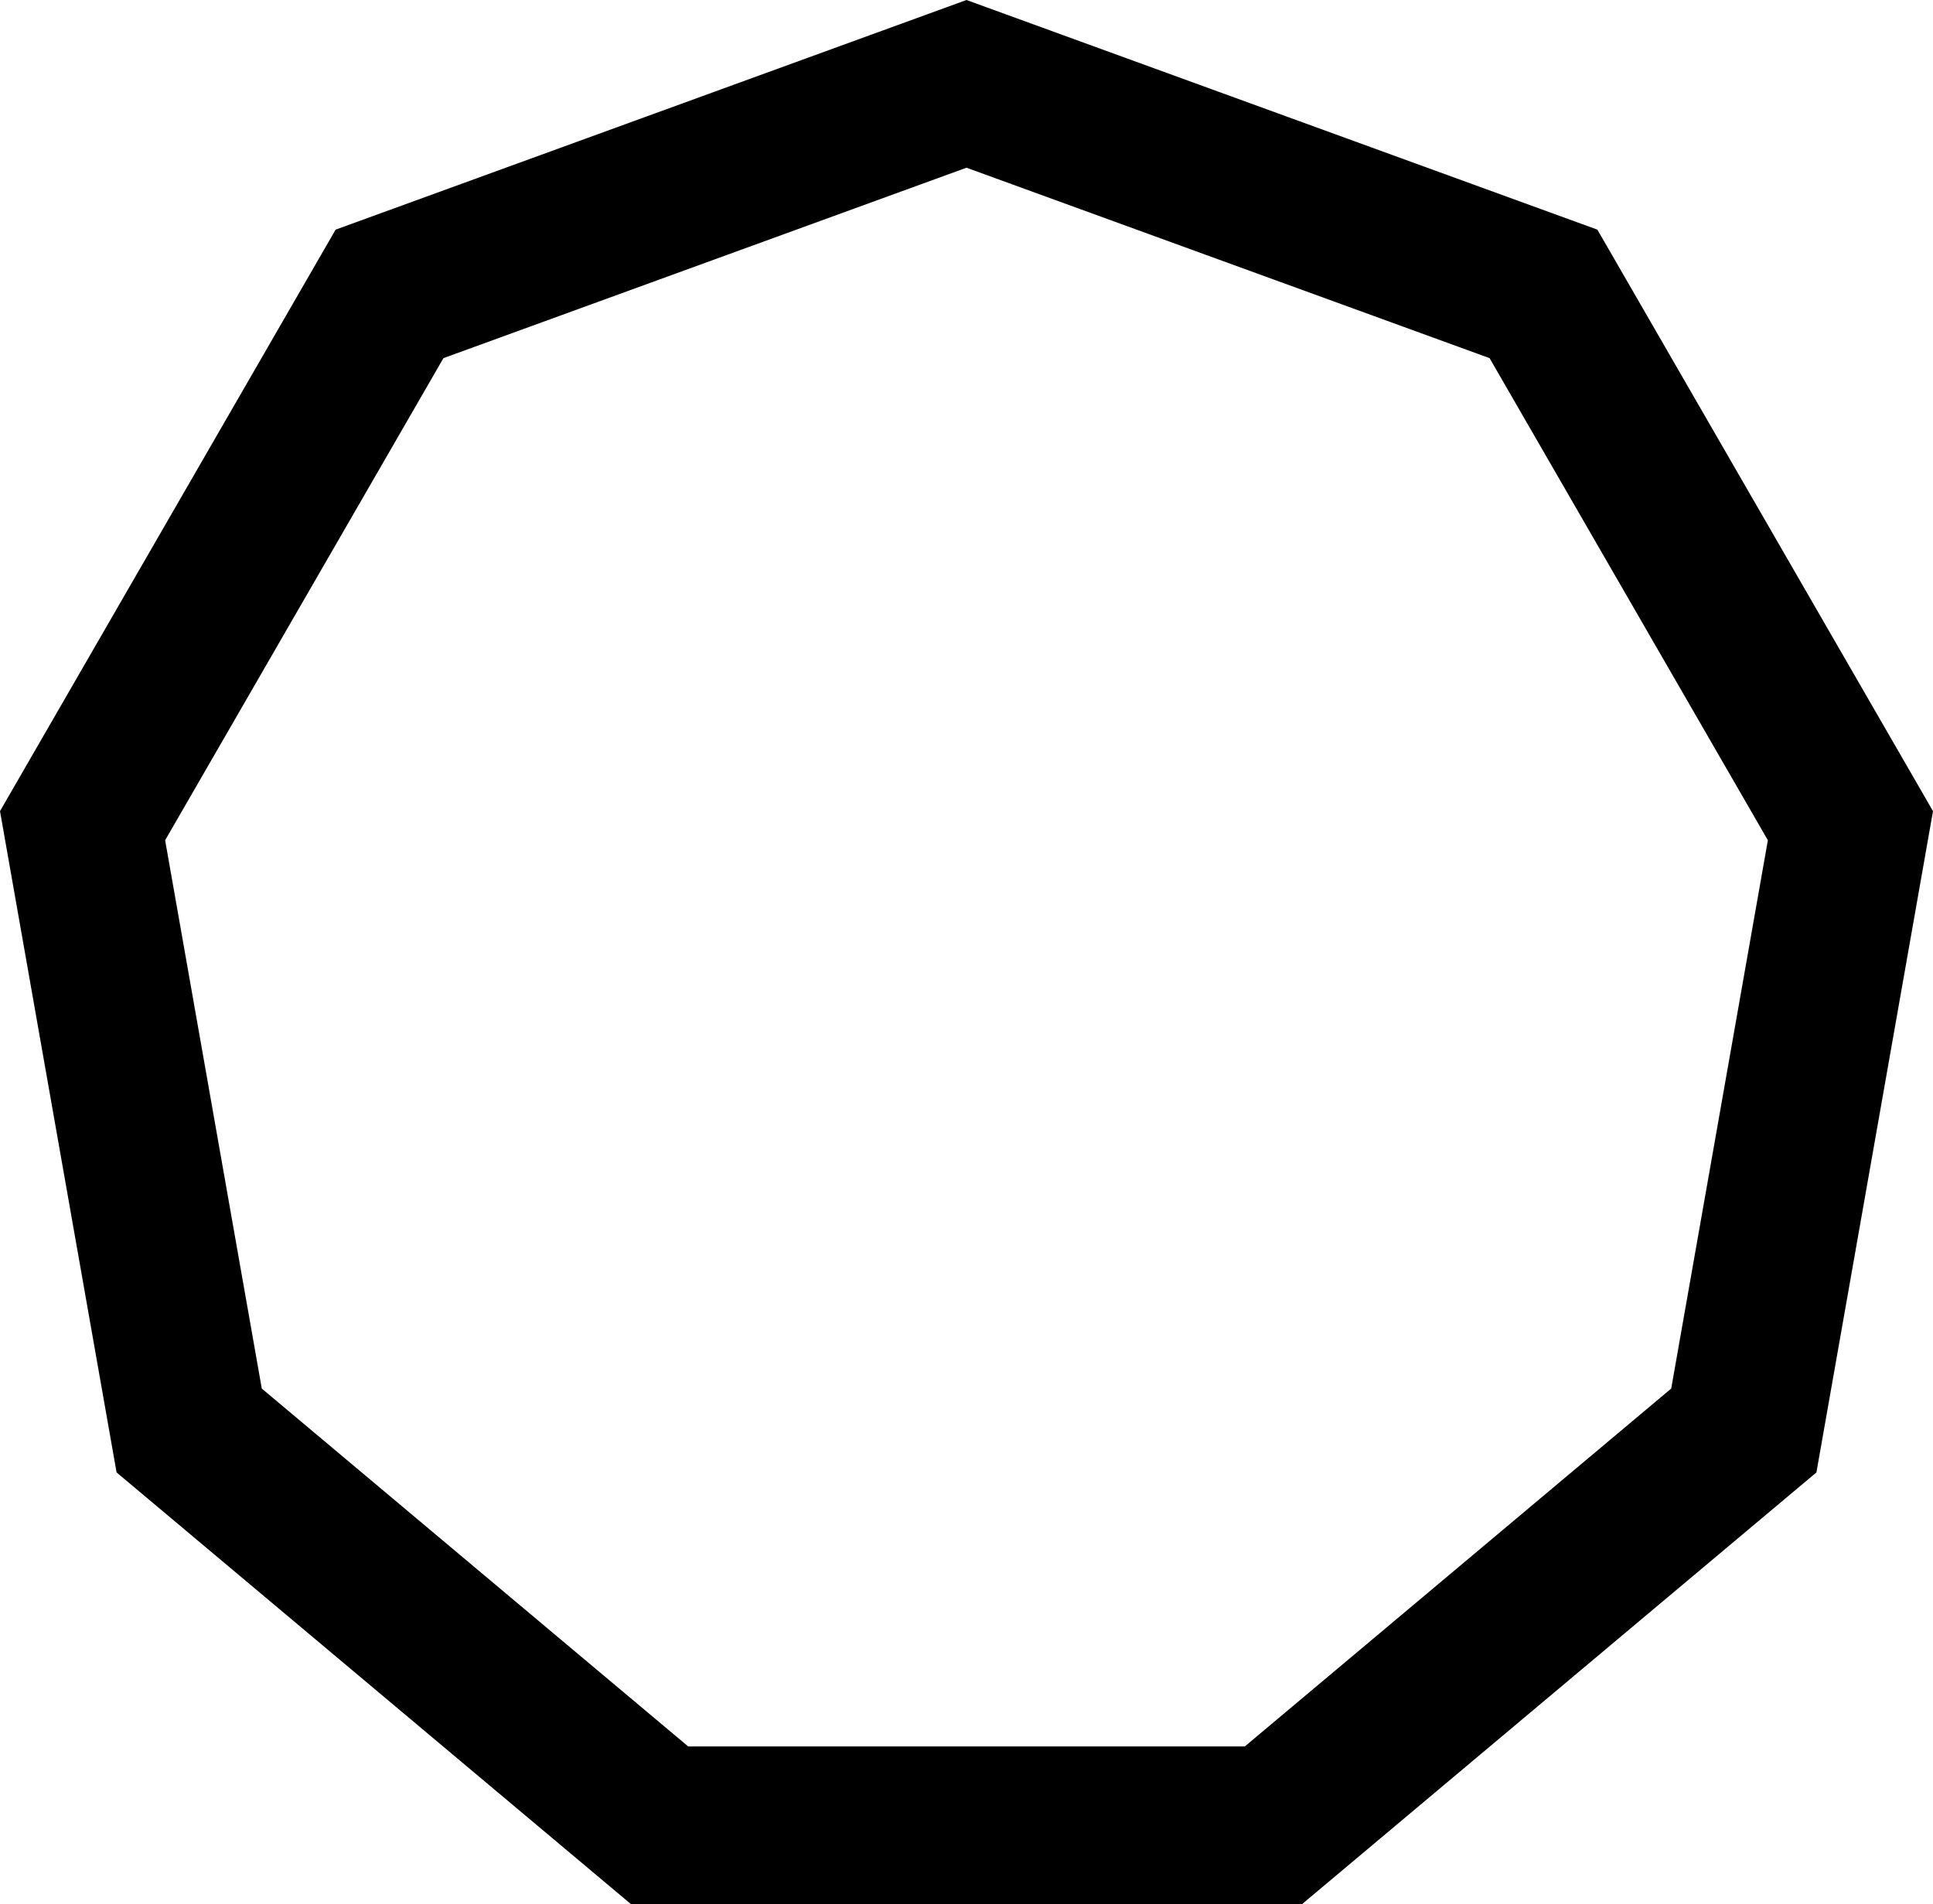 <?xml version="1.0" encoding="utf-8"?>
<!-- Generator: Adobe Illustrator 16.0.0, SVG Export Plug-In . SVG Version: 6.00 Build 0)  -->
<!DOCTYPE svg PUBLIC "-//W3C//DTD SVG 1.1//EN" "http://www.w3.org/Graphics/SVG/1.1/DTD/svg11.dtd">
<svg version="1.1" xmlns="http://www.w3.org/2000/svg" xmlns:xlink="http://www.w3.org/1999/xlink" x="0px" y="0px"
	 width="85.873px" height="84.569px" viewBox="0 0 85.873 84.569" enable-background="new 0 0 85.873 84.569" xml:space="preserve">
<g id="Layer_2">
</g>
<g id="Layer_1">
	<path d="M57.848,84.569H28.025L5.179,65.399L0,36.028L14.91,10.2L42.936,0l28.027,10.2l14.91,25.828l-5.179,29.371
		L57.848,84.569z M30.572,77.569h24.729l18.942-15.895l4.294-24.354L66.174,15.907L42.936,7.449l-23.236,8.458L7.336,37.321
		l4.294,24.354L30.572,77.569z"/>
</g>
</svg>
